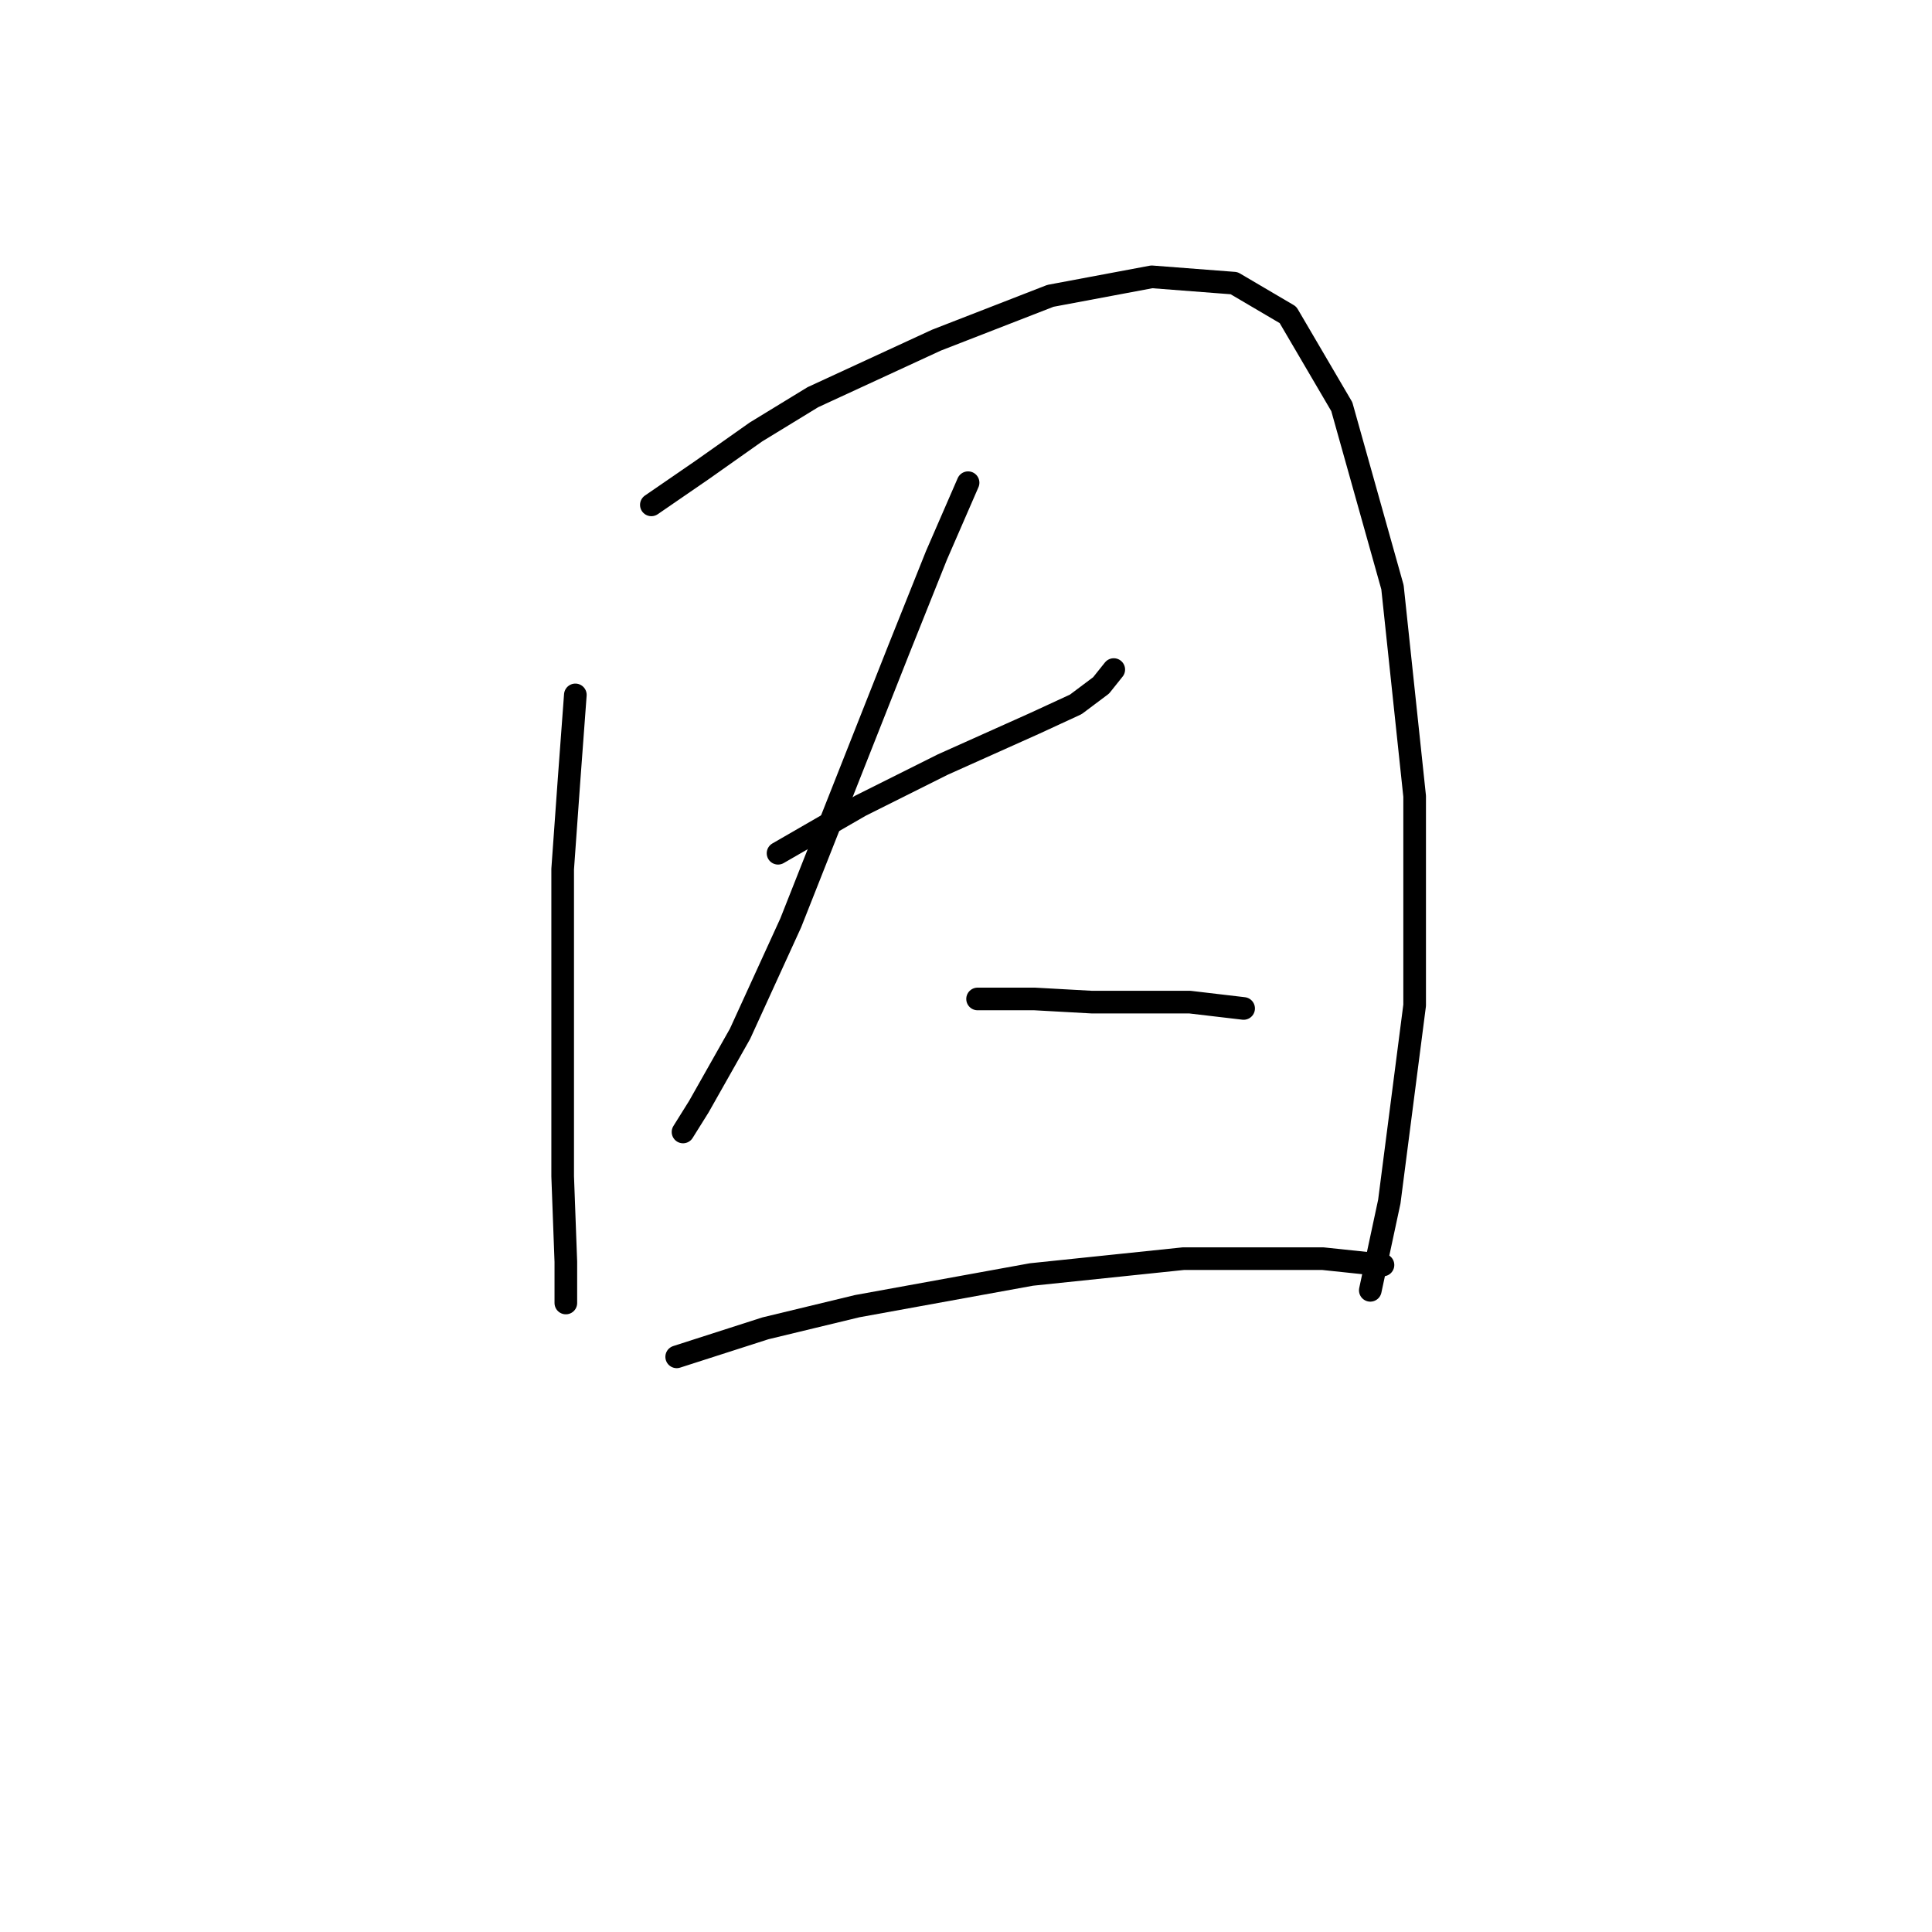 <?xml version="1.0" standalone="no"?>
    <svg width="256" height="256" xmlns="http://www.w3.org/2000/svg" version="1.1">
    <polyline stroke="black" stroke-width="3" stroke-linecap="round" fill="transparent" stroke-linejoin="round" points="76.236 92.078 75.397 103.409 74.557 115.159 74.557 155.867 74.977 167.198 74.977 170.555 74.977 172.654 74.977 172.654 " />
        <polyline stroke="black" stroke-width="3" stroke-linecap="round" fill="transparent" stroke-linejoin="round" points="86.308 66.898 93.023 62.281 100.157 57.245 107.711 52.629 124.078 45.075 139.186 39.2 152.615 36.682 163.527 37.521 170.661 41.718 177.795 53.888 184.51 77.809 187.448 105.507 187.448 133.205 184.09 159.224 181.572 170.975 181.572 170.975 " />
        <polyline stroke="black" stroke-width="3" stroke-linecap="round" fill="transparent" stroke-linejoin="round" points="103.095 113.061 114.006 106.766 124.917 101.31 137.088 95.855 142.543 93.337 145.901 90.819 147.579 88.72 147.579 88.72 " />
        <polyline stroke="black" stroke-width="3" stroke-linecap="round" fill="transparent" stroke-linejoin="round" points="128.275 63.96 124.078 73.612 119.042 86.202 104.773 122.294 98.059 136.982 92.603 146.634 90.505 149.992 90.505 149.992 " />
        <polyline stroke="black" stroke-width="3" stroke-linecap="round" fill="transparent" stroke-linejoin="round" points="129.534 132.366 137.088 132.366 144.642 132.785 157.651 132.785 164.786 133.625 164.786 133.625 " />
        <polyline stroke="black" stroke-width="3" stroke-linecap="round" fill="transparent" stroke-linejoin="round" points="89.665 179.788 101.416 176.011 113.586 173.073 136.668 168.877 156.812 166.778 175.277 166.778 183.251 167.618 183.251 167.618 " />
        </svg>